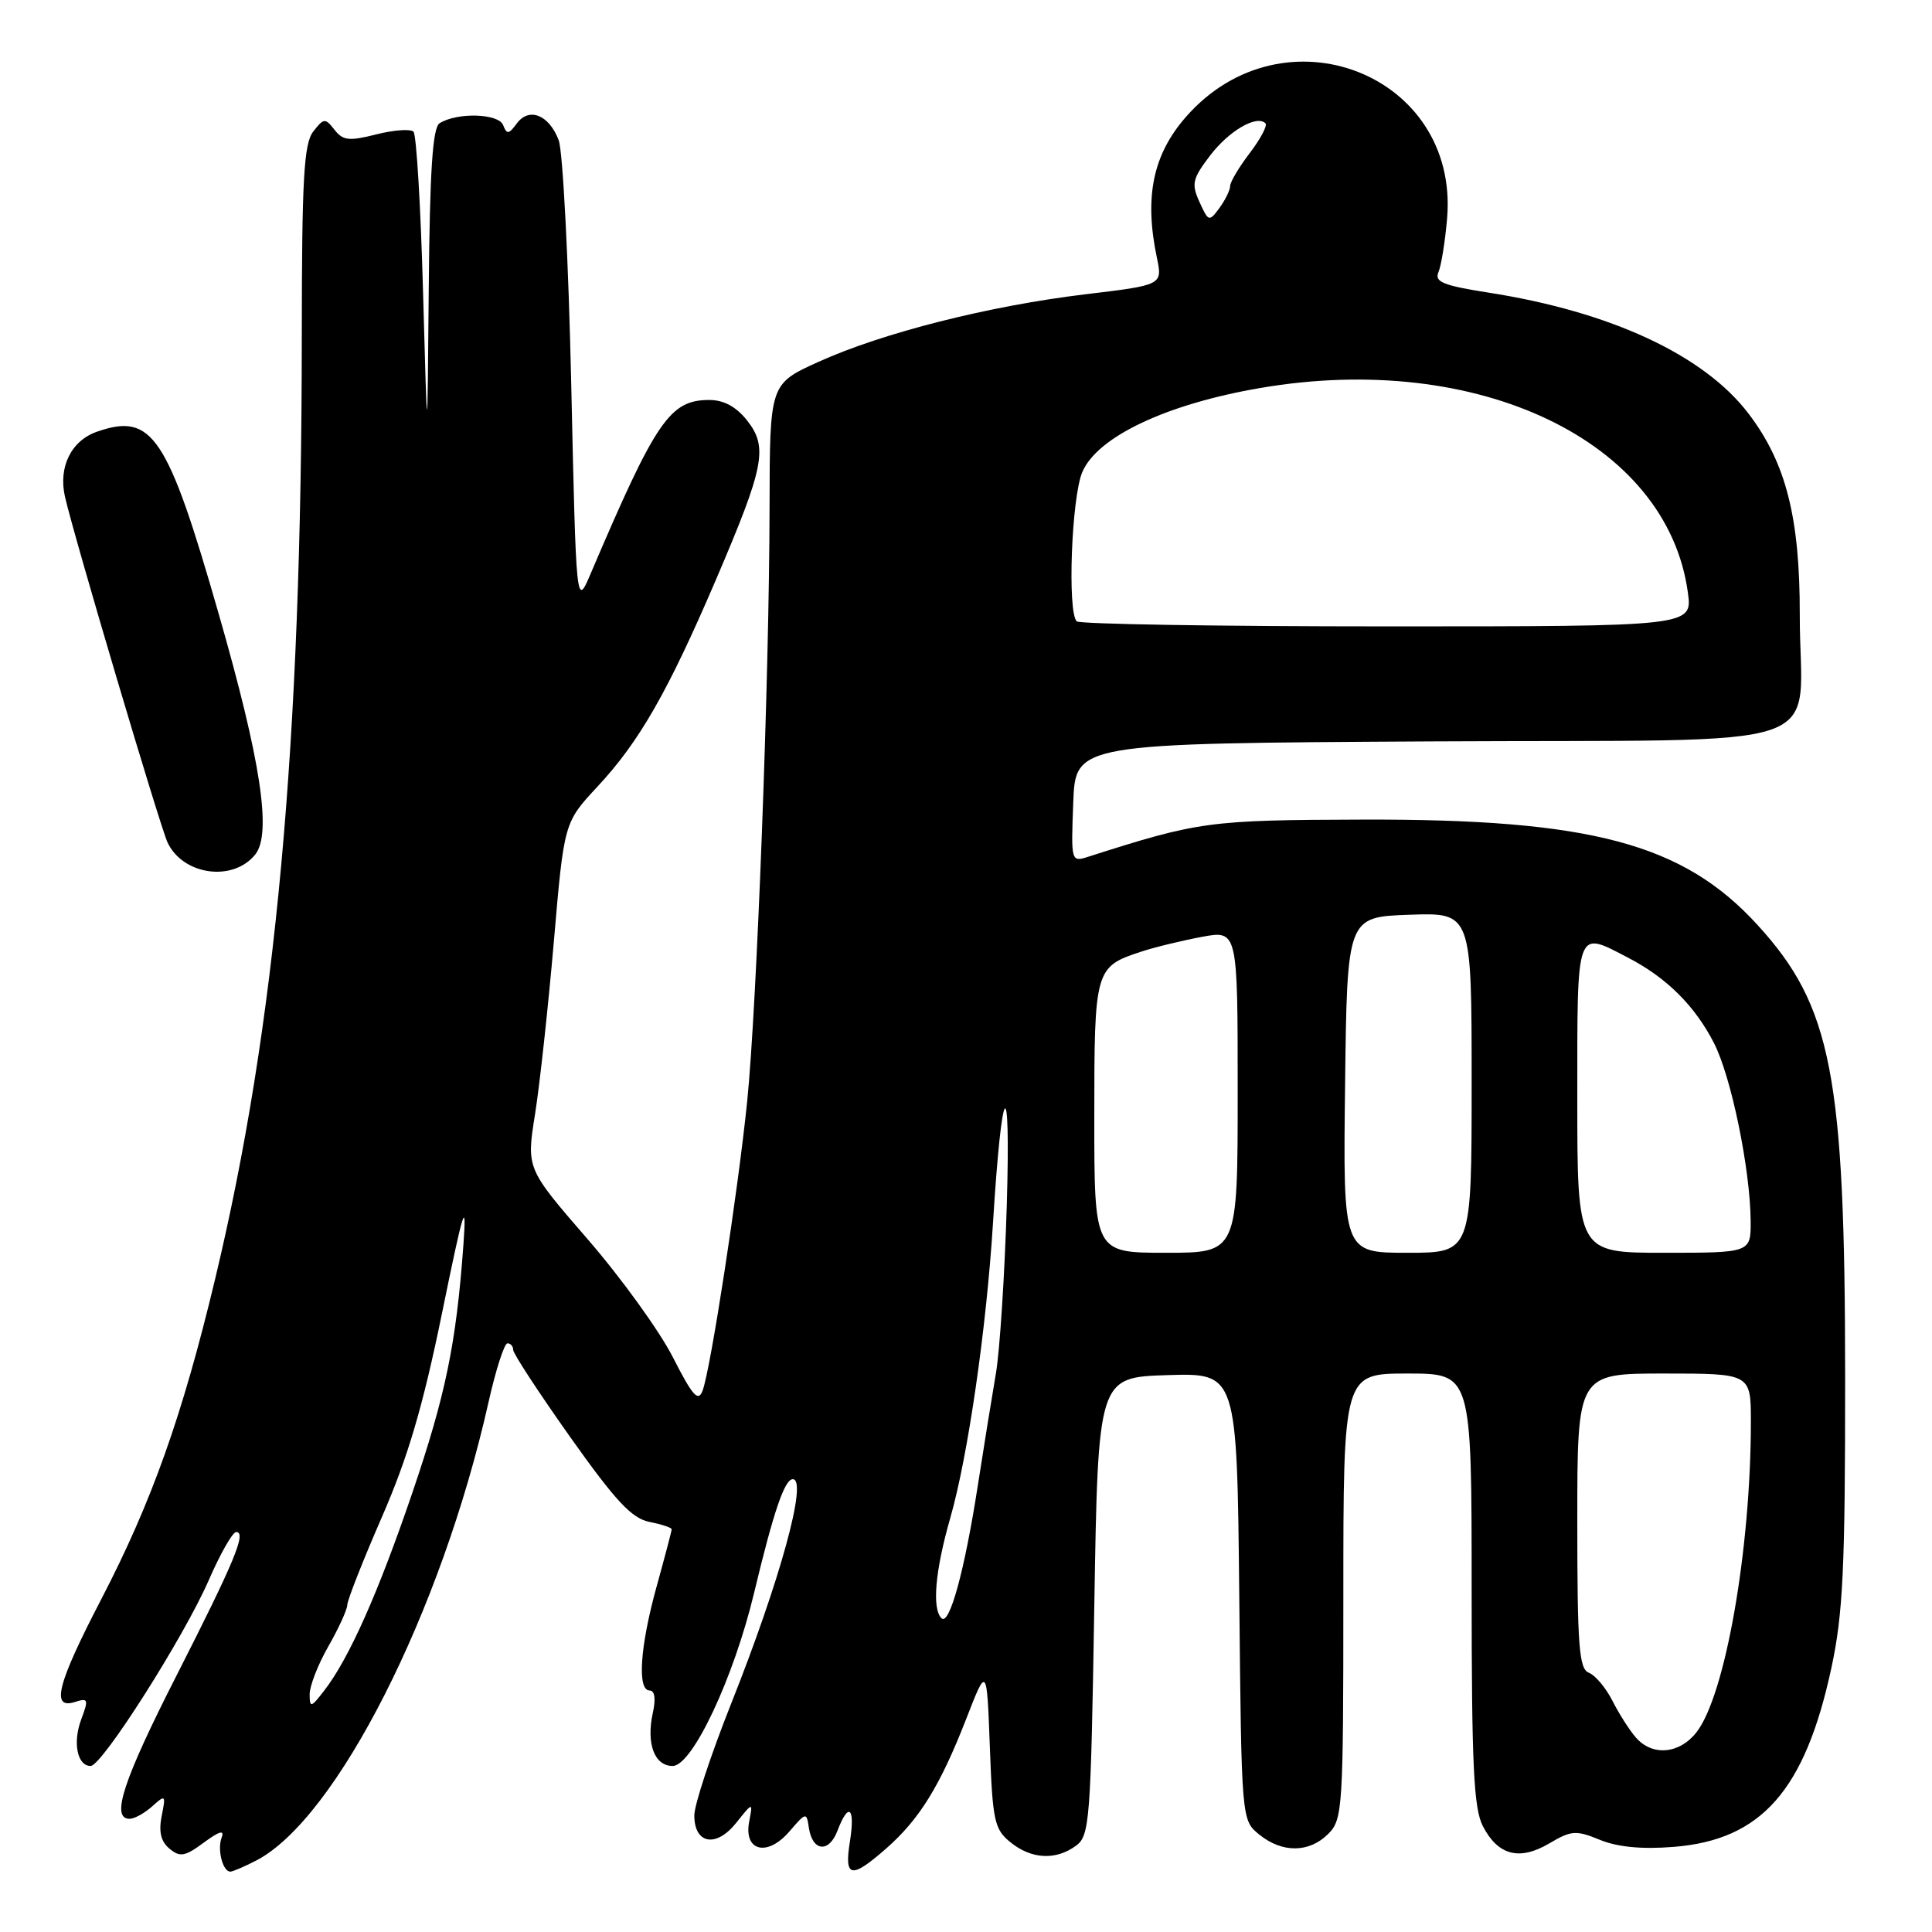 <?xml version="1.0" encoding="UTF-8" standalone="no"?>
<!DOCTYPE svg PUBLIC "-//W3C//DTD SVG 1.1//EN" "http://www.w3.org/Graphics/SVG/1.1/DTD/svg11.dtd" >
<svg xmlns="http://www.w3.org/2000/svg" xmlns:xlink="http://www.w3.org/1999/xlink" version="1.1" viewBox="0 0 256 256">
 <g >
 <path fill="currentColor"
d=" M 33.95 246.53 C 44.57 241.03 58.47 213.63 64.71 185.89 C 65.68 181.55 66.82 178.00 67.24 178.00 C 67.66 178.00 68.00 178.39 68.00 178.87 C 68.00 179.36 71.40 184.55 75.55 190.41 C 81.56 198.89 83.71 201.19 86.05 201.66 C 87.67 201.98 89.00 202.42 89.00 202.64 C 89.00 202.85 88.10 206.27 87.00 210.24 C 84.80 218.19 84.41 224.00 86.08 224.00 C 86.76 224.00 86.92 225.11 86.50 226.98 C 85.61 231.05 86.72 234.00 89.13 234.00 C 91.74 234.00 97.24 222.30 99.93 211.03 C 102.50 200.31 103.96 196.00 105.05 196.00 C 107.06 196.00 103.37 209.43 96.87 225.77 C 94.19 232.51 92.00 239.16 92.00 240.55 C 92.00 244.35 94.89 244.87 97.54 241.55 C 99.77 238.76 99.77 238.76 99.27 241.37 C 98.52 245.30 101.67 246.08 104.59 242.69 C 106.81 240.11 106.87 240.10 107.18 242.19 C 107.65 245.34 109.84 245.56 110.97 242.58 C 112.44 238.70 113.34 239.48 112.62 244.00 C 111.84 248.84 112.77 249.02 117.43 244.93 C 121.85 241.05 124.57 236.63 128.03 227.76 C 130.76 220.73 130.76 220.73 131.16 231.48 C 131.52 241.28 131.76 242.39 133.89 244.11 C 136.66 246.36 139.89 246.53 142.56 244.58 C 144.39 243.25 144.53 241.39 145.00 212.83 C 145.50 182.50 145.50 182.50 154.71 182.21 C 163.91 181.93 163.91 181.93 164.21 211.55 C 164.50 241.18 164.50 241.18 166.86 243.09 C 169.91 245.56 173.48 245.52 176.00 243.00 C 177.91 241.09 178.00 239.67 178.00 211.50 C 178.00 182.00 178.00 182.00 186.50 182.00 C 195.00 182.00 195.00 182.00 195.00 210.55 C 195.00 233.88 195.27 239.63 196.49 241.98 C 198.50 245.86 201.33 246.59 205.29 244.26 C 208.21 242.53 208.83 242.49 212.00 243.79 C 214.34 244.75 217.58 245.06 221.78 244.72 C 233.40 243.80 239.18 237.23 242.67 221.00 C 244.21 213.83 244.50 207.81 244.49 182.50 C 244.48 142.43 242.72 133.32 232.87 122.55 C 223.01 111.76 210.80 108.51 180.50 108.60 C 160.18 108.66 158.83 108.84 144.21 113.52 C 141.93 114.25 141.91 114.19 142.21 106.38 C 142.50 98.50 142.50 98.50 189.73 98.24 C 244.46 97.94 238.46 100.00 238.48 81.50 C 238.50 68.59 236.66 61.34 231.70 54.82 C 225.79 47.05 213.44 41.30 197.21 38.77 C 191.22 37.83 190.05 37.35 190.60 36.07 C 190.97 35.20 191.49 31.99 191.75 28.92 C 193.35 9.82 170.08 0.76 157.17 15.46 C 152.77 20.47 151.60 26.08 153.29 34.13 C 154.05 37.77 154.05 37.77 143.77 39.00 C 131.01 40.54 116.95 44.10 108.47 47.94 C 102.00 50.87 102.00 50.87 101.97 67.19 C 101.94 89.67 100.29 133.31 99.00 146.00 C 97.78 157.91 94.17 181.38 93.10 184.26 C 92.52 185.82 91.78 184.99 89.16 179.84 C 87.38 176.35 82.29 169.30 77.84 164.17 C 69.75 154.83 69.75 154.83 70.89 147.67 C 71.52 143.72 72.64 133.41 73.39 124.74 C 74.74 108.99 74.74 108.99 79.16 104.24 C 84.71 98.29 88.51 91.65 94.88 76.78 C 101.29 61.81 101.79 59.27 99.00 55.72 C 97.55 53.89 95.92 53.00 93.98 53.00 C 88.76 53.00 86.92 55.70 78.27 76.00 C 76.35 80.50 76.35 80.50 75.69 50.86 C 75.33 34.56 74.58 20.03 74.03 18.58 C 72.75 15.21 70.10 14.15 68.47 16.37 C 67.42 17.80 67.15 17.84 66.67 16.58 C 66.07 15.03 60.59 14.86 58.25 16.33 C 57.32 16.91 56.95 22.61 56.81 38.31 C 56.63 59.50 56.63 59.50 56.06 38.83 C 55.75 27.46 55.18 17.84 54.79 17.45 C 54.39 17.06 52.17 17.22 49.85 17.81 C 46.25 18.72 45.44 18.63 44.32 17.19 C 43.09 15.62 42.90 15.63 41.50 17.44 C 40.26 19.05 40.00 23.71 39.99 44.44 C 39.97 98.63 36.55 135.90 28.50 169.50 C 24.16 187.62 20.10 199.04 13.41 211.92 C 7.57 223.16 6.71 226.54 9.93 225.52 C 11.69 224.96 11.76 225.17 10.77 227.81 C 9.61 230.88 10.23 234.00 12.01 234.00 C 13.52 234.00 24.39 216.90 27.68 209.34 C 29.20 205.85 30.83 203.00 31.29 203.00 C 32.70 203.00 31.10 206.86 23.39 222.02 C 16.30 235.95 14.65 241.00 17.17 241.00 C 17.82 241.00 19.17 240.25 20.18 239.34 C 21.93 237.76 21.99 237.82 21.42 240.64 C 21.01 242.72 21.32 244.02 22.46 244.96 C 23.85 246.12 24.51 246.00 27.01 244.15 C 29.07 242.63 29.77 242.43 29.37 243.49 C 28.76 245.06 29.51 248.00 30.52 248.00 C 30.84 248.00 32.38 247.34 33.95 246.53 Z  M 33.84 113.20 C 36.03 110.42 34.55 100.72 28.97 81.31 C 22.18 57.65 20.17 54.65 12.86 57.20 C 9.43 58.39 7.71 61.89 8.61 65.82 C 9.84 71.22 21.22 109.57 22.21 111.65 C 24.28 116.00 30.92 116.89 33.84 113.20 Z  M 216.78 230.25 C 215.93 229.29 214.53 227.09 213.66 225.37 C 212.79 223.65 211.38 221.98 210.54 221.65 C 209.23 221.15 209.00 218.18 209.00 201.53 C 209.00 182.00 209.00 182.00 220.50 182.00 C 232.00 182.00 232.00 182.00 232.00 188.39 C 232.00 205.32 228.60 224.69 224.78 229.55 C 222.53 232.42 218.95 232.73 216.78 230.25 Z  M 41.03 224.50 C 41.03 223.40 42.14 220.54 43.51 218.15 C 44.88 215.75 46.01 213.28 46.02 212.65 C 46.03 212.02 48.09 206.78 50.61 201.00 C 54.05 193.11 56.03 186.39 58.57 174.00 C 61.44 159.97 61.86 158.62 61.40 165.00 C 60.45 178.07 59.04 184.87 54.62 197.85 C 50.12 211.06 46.25 219.76 42.97 224.00 C 41.21 226.29 41.04 226.33 41.03 224.50 Z  M 124.75 214.42 C 123.47 213.14 123.92 208.11 125.91 201.16 C 128.26 192.98 130.71 176.01 131.58 162.00 C 132.75 143.12 133.93 141.49 133.41 159.50 C 133.13 168.85 132.48 178.97 131.96 182.00 C 131.44 185.03 130.35 191.78 129.54 197.00 C 127.80 208.19 125.80 215.47 124.75 214.42 Z  M 145.00 148.07 C 145.00 128.38 145.08 128.11 151.24 126.09 C 153.03 125.50 156.64 124.63 159.25 124.14 C 164.00 123.26 164.00 123.26 164.00 144.63 C 164.00 166.00 164.00 166.00 154.50 166.00 C 145.00 166.00 145.00 166.00 145.00 148.07 Z  M 178.23 143.75 C 178.50 121.50 178.50 121.50 186.75 121.21 C 195.00 120.92 195.00 120.92 195.00 143.46 C 195.00 166.00 195.00 166.00 186.48 166.00 C 177.96 166.00 177.96 166.00 178.23 143.75 Z  M 209.00 145.50 C 209.00 122.66 208.77 123.28 215.79 126.93 C 220.87 129.58 224.60 133.30 227.12 138.23 C 229.40 142.70 231.91 154.88 231.97 161.75 C 232.00 166.00 232.00 166.00 220.50 166.00 C 209.00 166.00 209.00 166.00 209.00 145.50 Z  M 142.67 82.33 C 141.42 81.08 141.98 65.98 143.40 62.58 C 145.36 57.89 154.55 53.54 167.00 51.41 C 195.85 46.46 220.91 58.44 223.65 78.50 C 224.27 83.00 224.27 83.00 183.80 83.00 C 161.54 83.00 143.03 82.70 142.67 82.33 Z  M 158.94 26.77 C 157.84 24.36 158.00 23.69 160.35 20.60 C 162.86 17.32 166.52 15.19 167.68 16.34 C 167.97 16.63 167.03 18.40 165.60 20.28 C 164.17 22.15 163.00 24.12 163.00 24.65 C 163.00 25.18 162.36 26.49 161.59 27.55 C 160.22 29.41 160.13 29.39 158.94 26.77 Z "/>
</g>
</svg>